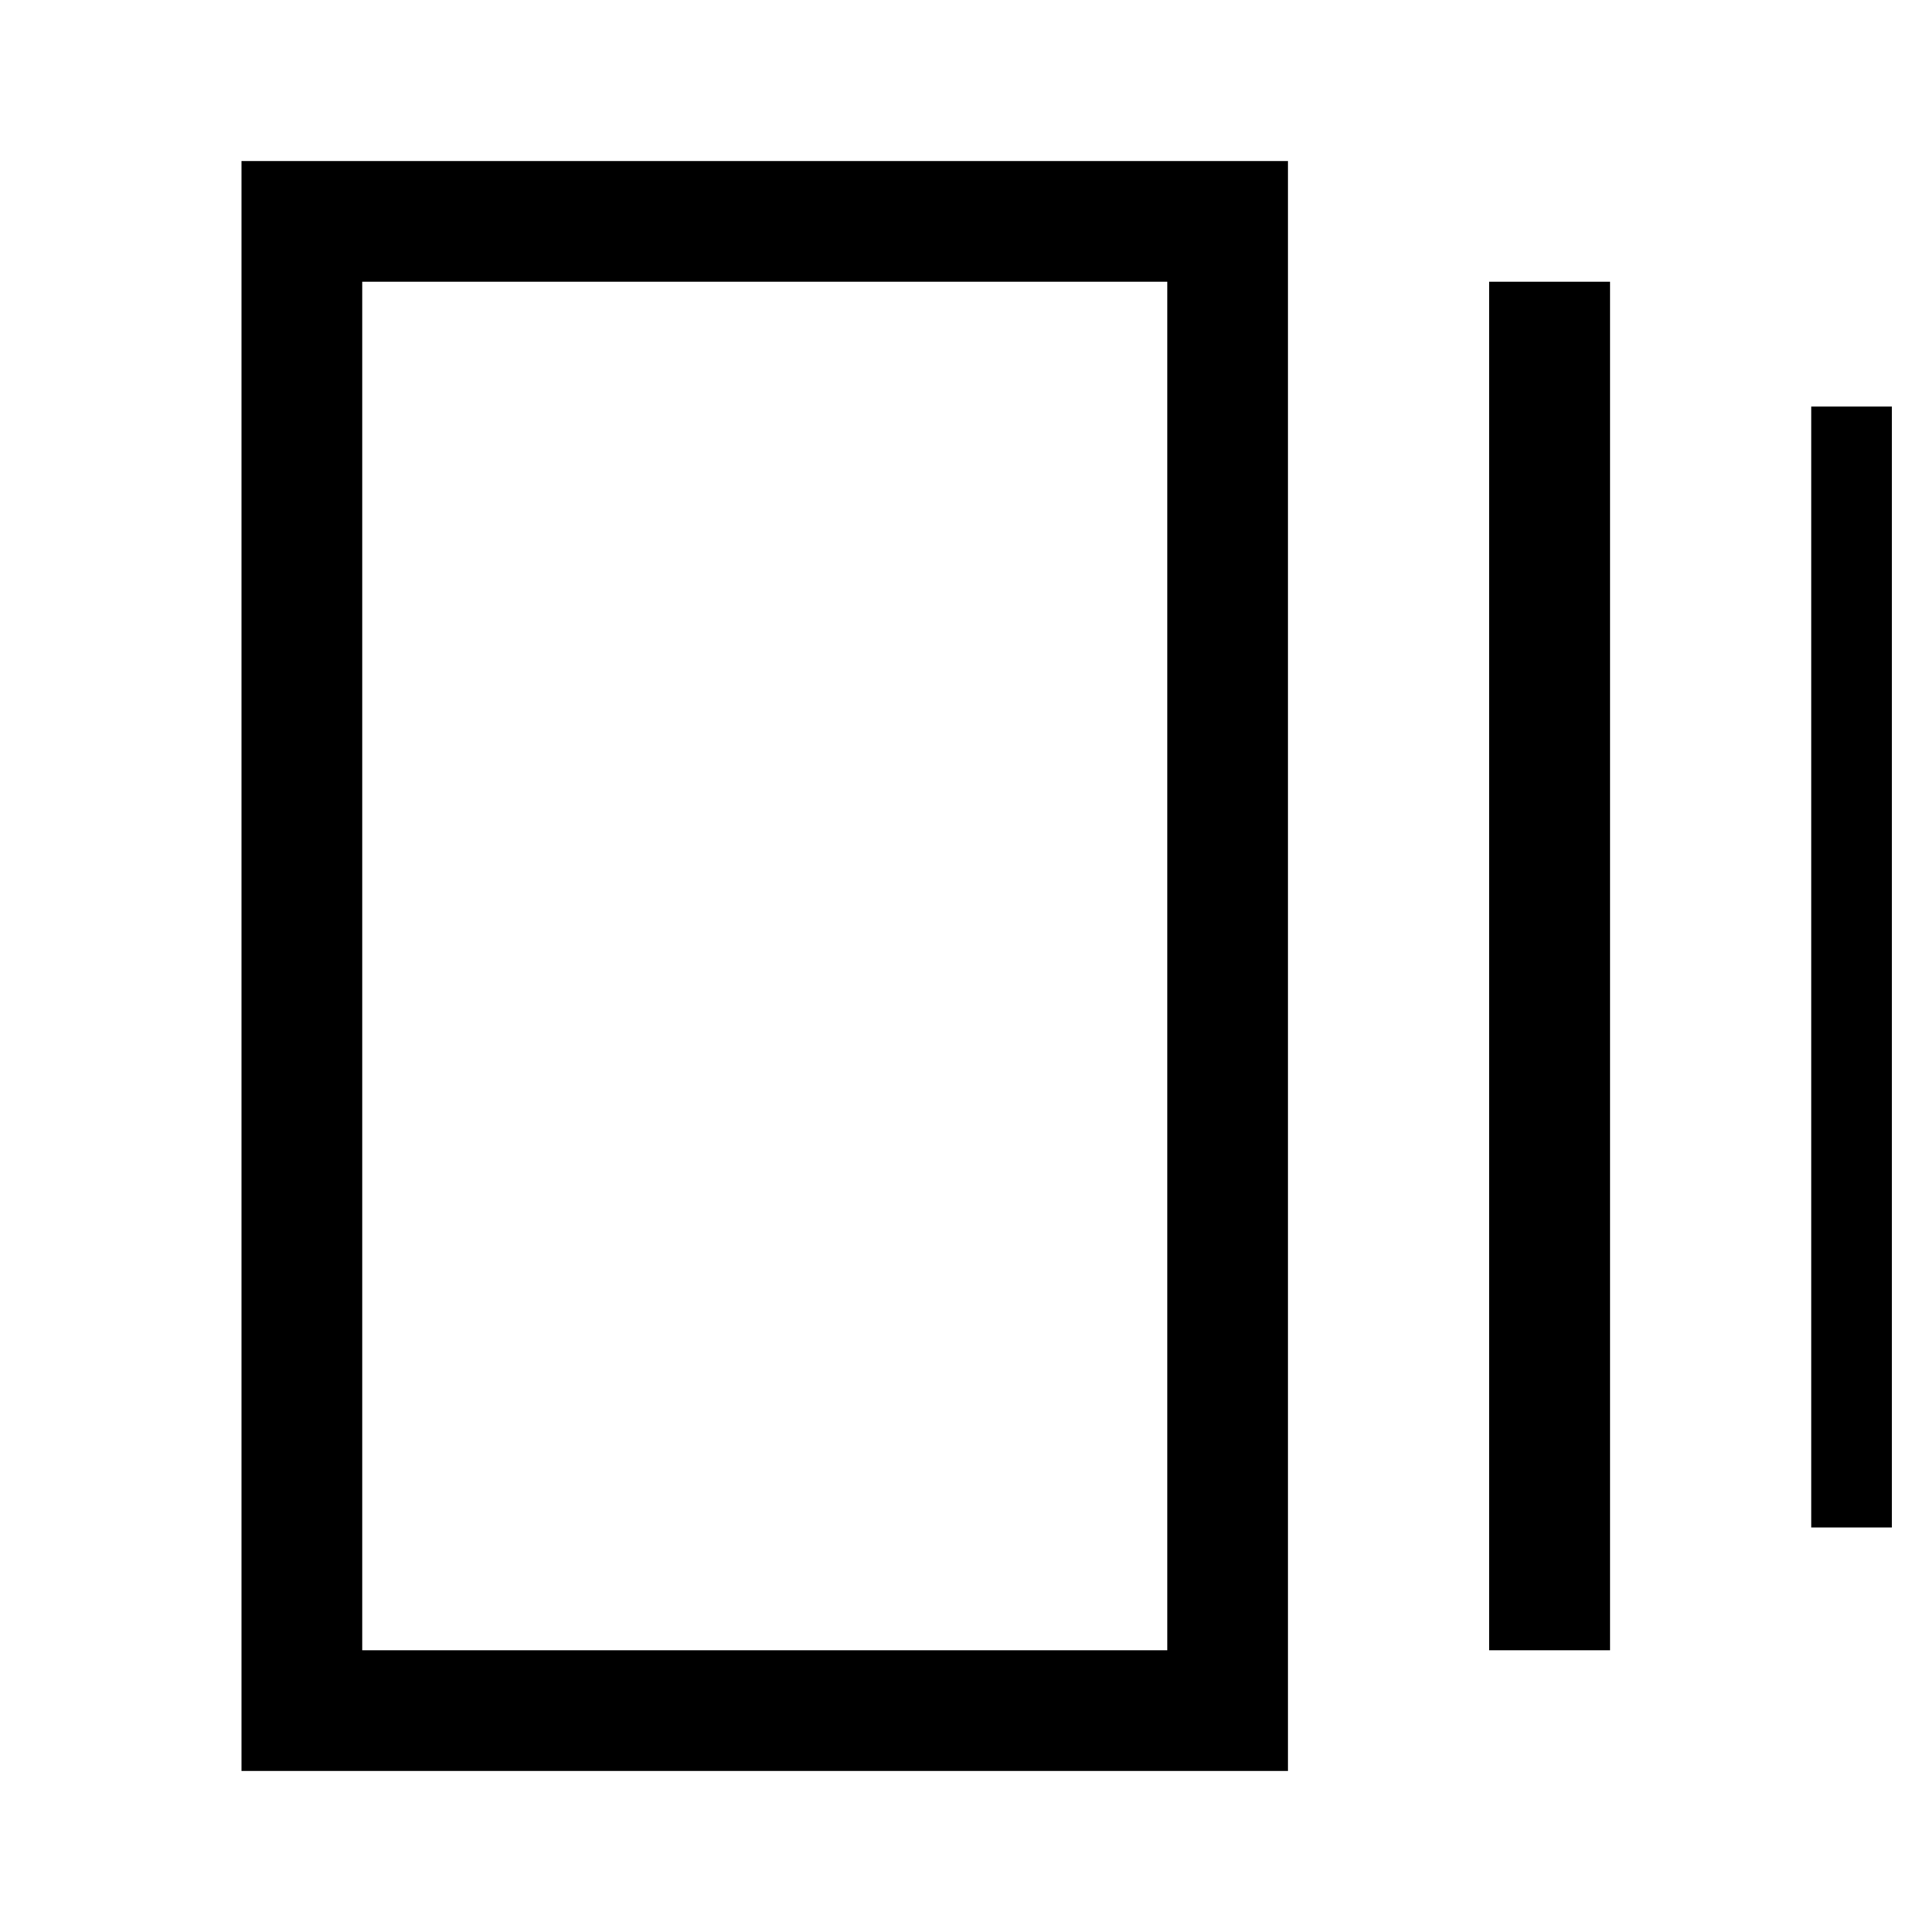 <svg xmlns="http://www.w3.org/2000/svg" width="48" height="48" viewBox="0 96 960 960"><path d="M740 916V236h60v680h-60Zm-620 60V176h520v800H120Zm780-121V298h40v557h-40Zm-720 61h400V236H180v680Zm0-680v680-680Z"/></svg>